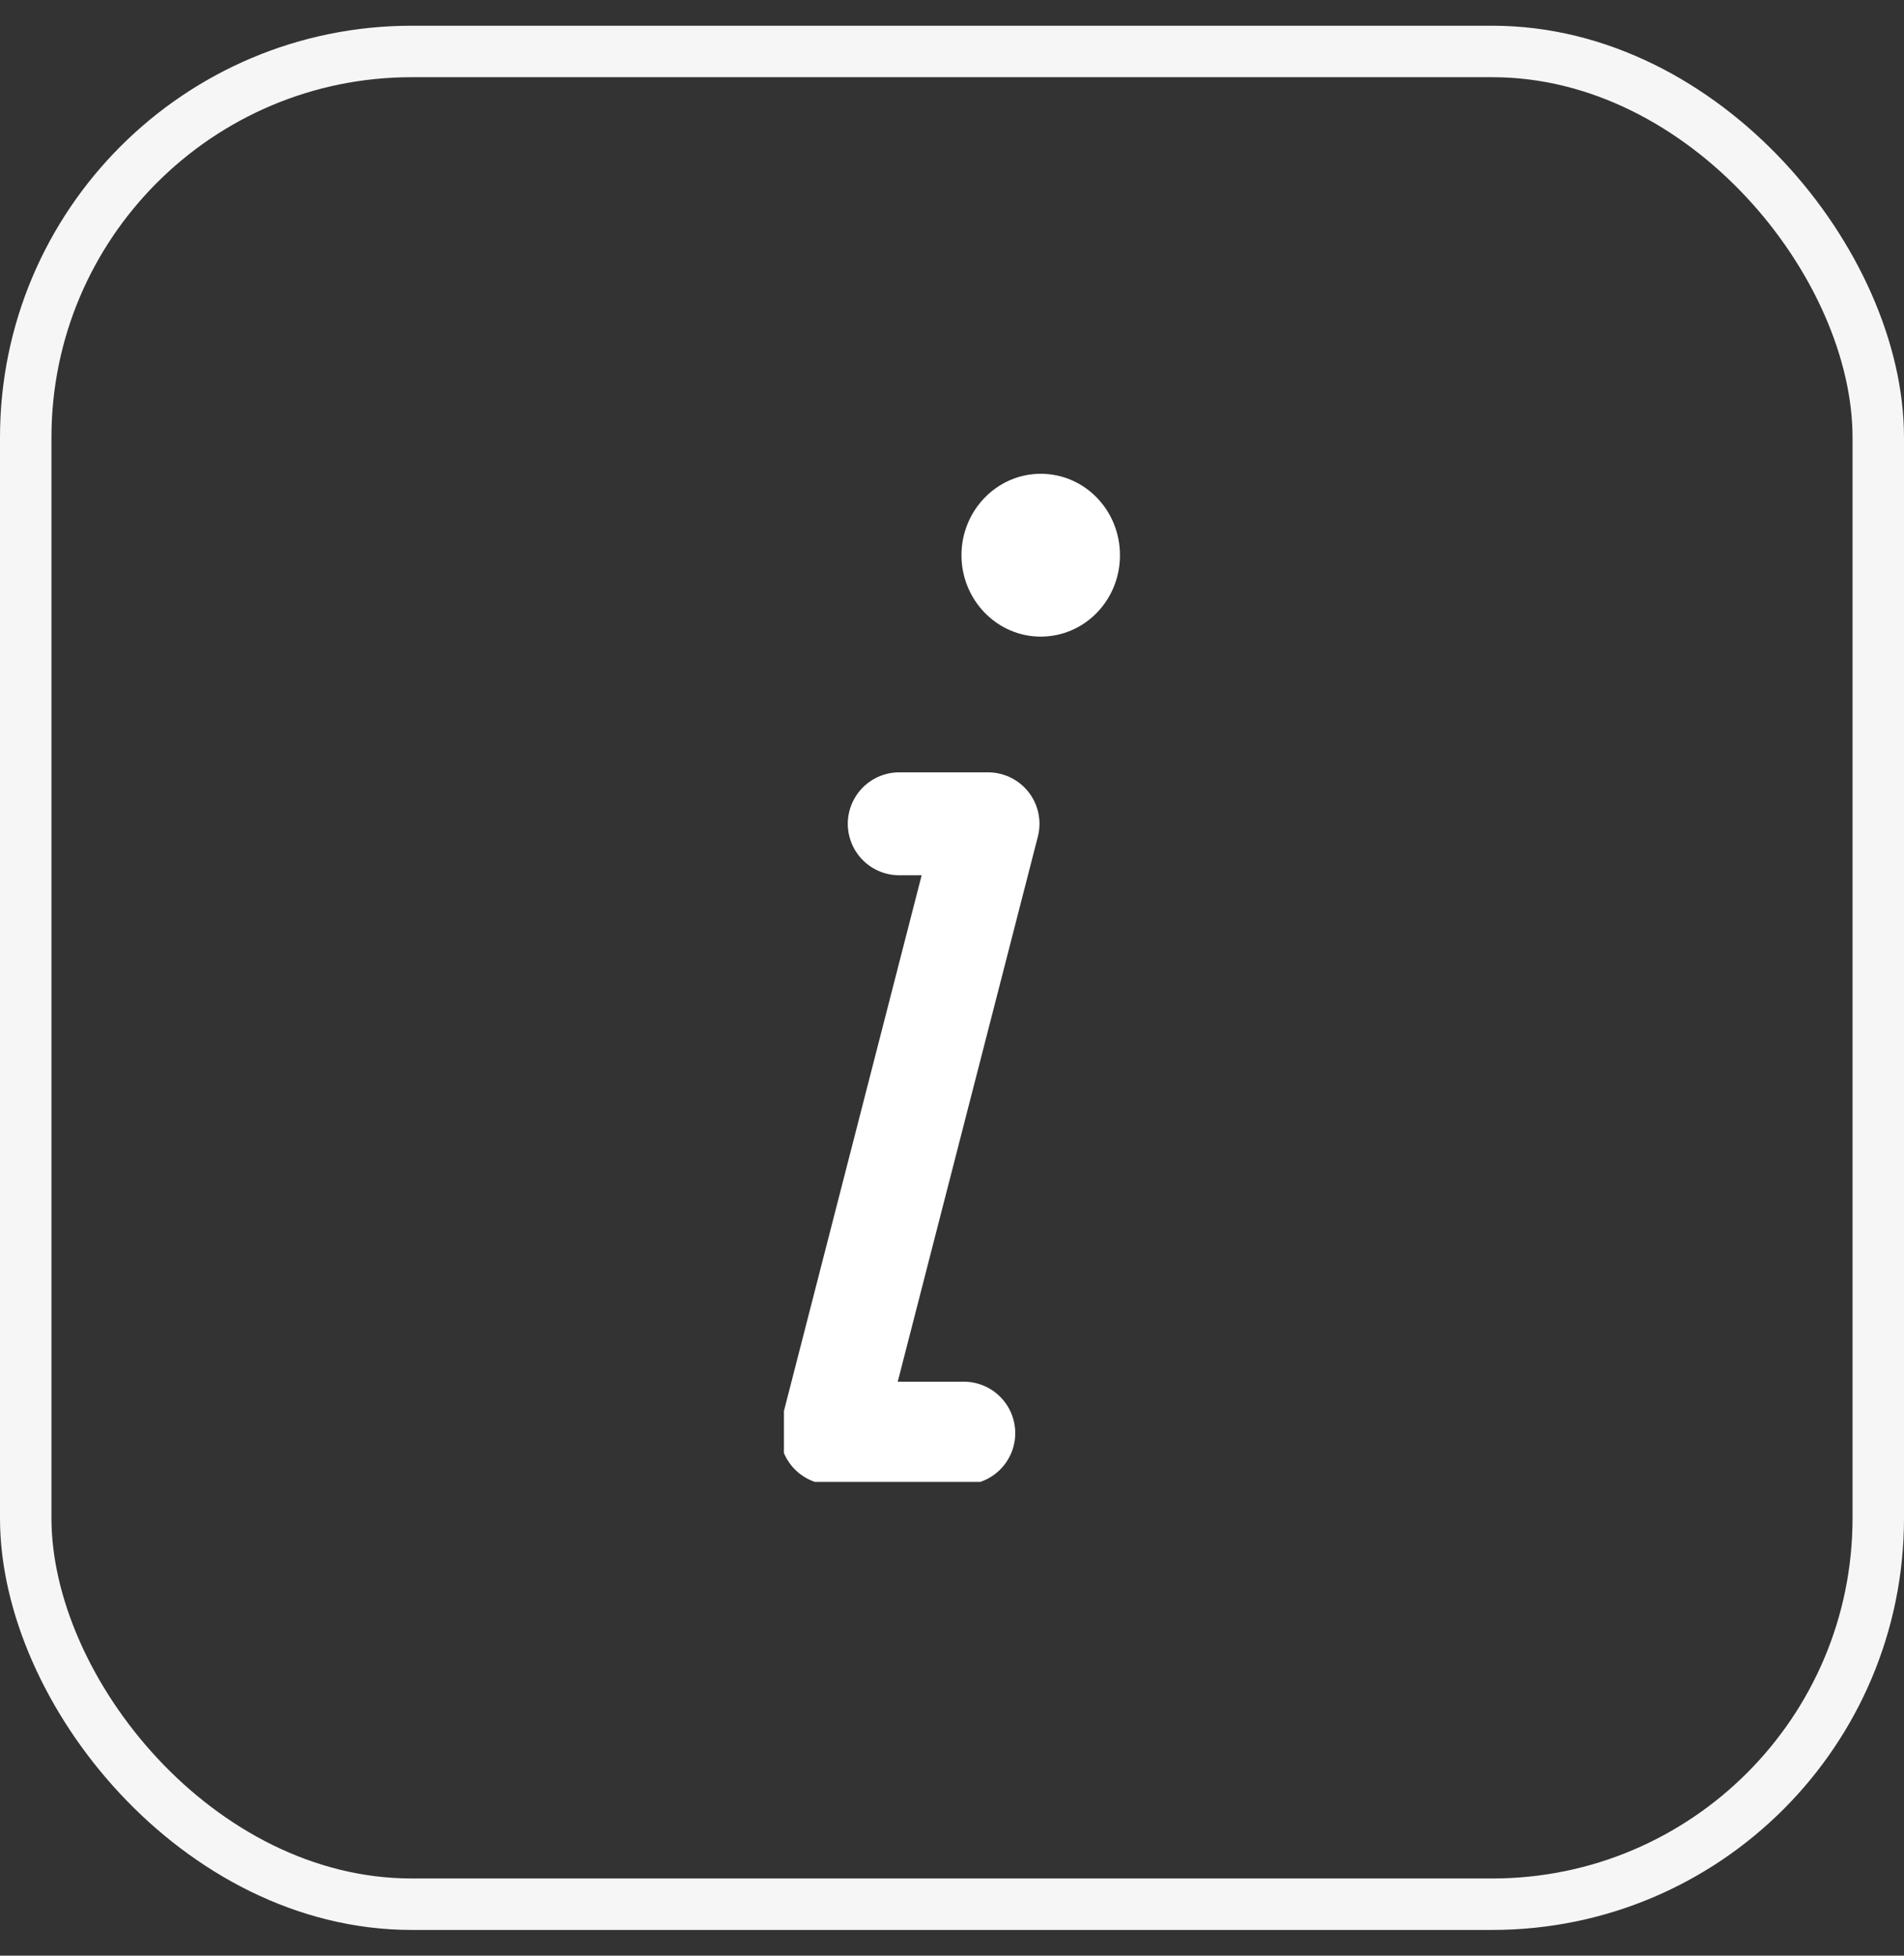 <svg width="37" height="38" viewBox="0 0 37 38" fill="none" xmlns="http://www.w3.org/2000/svg">
<rect x="0" y="0" width="37" height="38" fill="#333333" stroke="none"/>
<g clip-path="url(#clip0)">
<path d="M17.475 16.007H19.2L16.156 27.847H18.729" stroke="white" stroke-width="2" stroke-miterlimit="10" stroke-linecap="round" stroke-linejoin="round"/>
<path d="M21.764 10.788C21.764 11.669 21.072 12.37 20.224 12.37C19.375 12.37 18.684 11.659 18.684 10.788C18.684 9.916 19.375 9.206 20.224 9.206C21.081 9.206 21.764 9.916 21.764 10.788Z" fill="white"/>
</g>
<rect x="0.5" y="1" width="36" height="36" rx="7.5" stroke="#F6F6F6"/>
<defs>
<clipPath id="clip0">
<rect width="6.529" height="19.588" fill="white" transform="translate(15.234 9.206)"/>
</clipPath>
</defs>
</svg>
